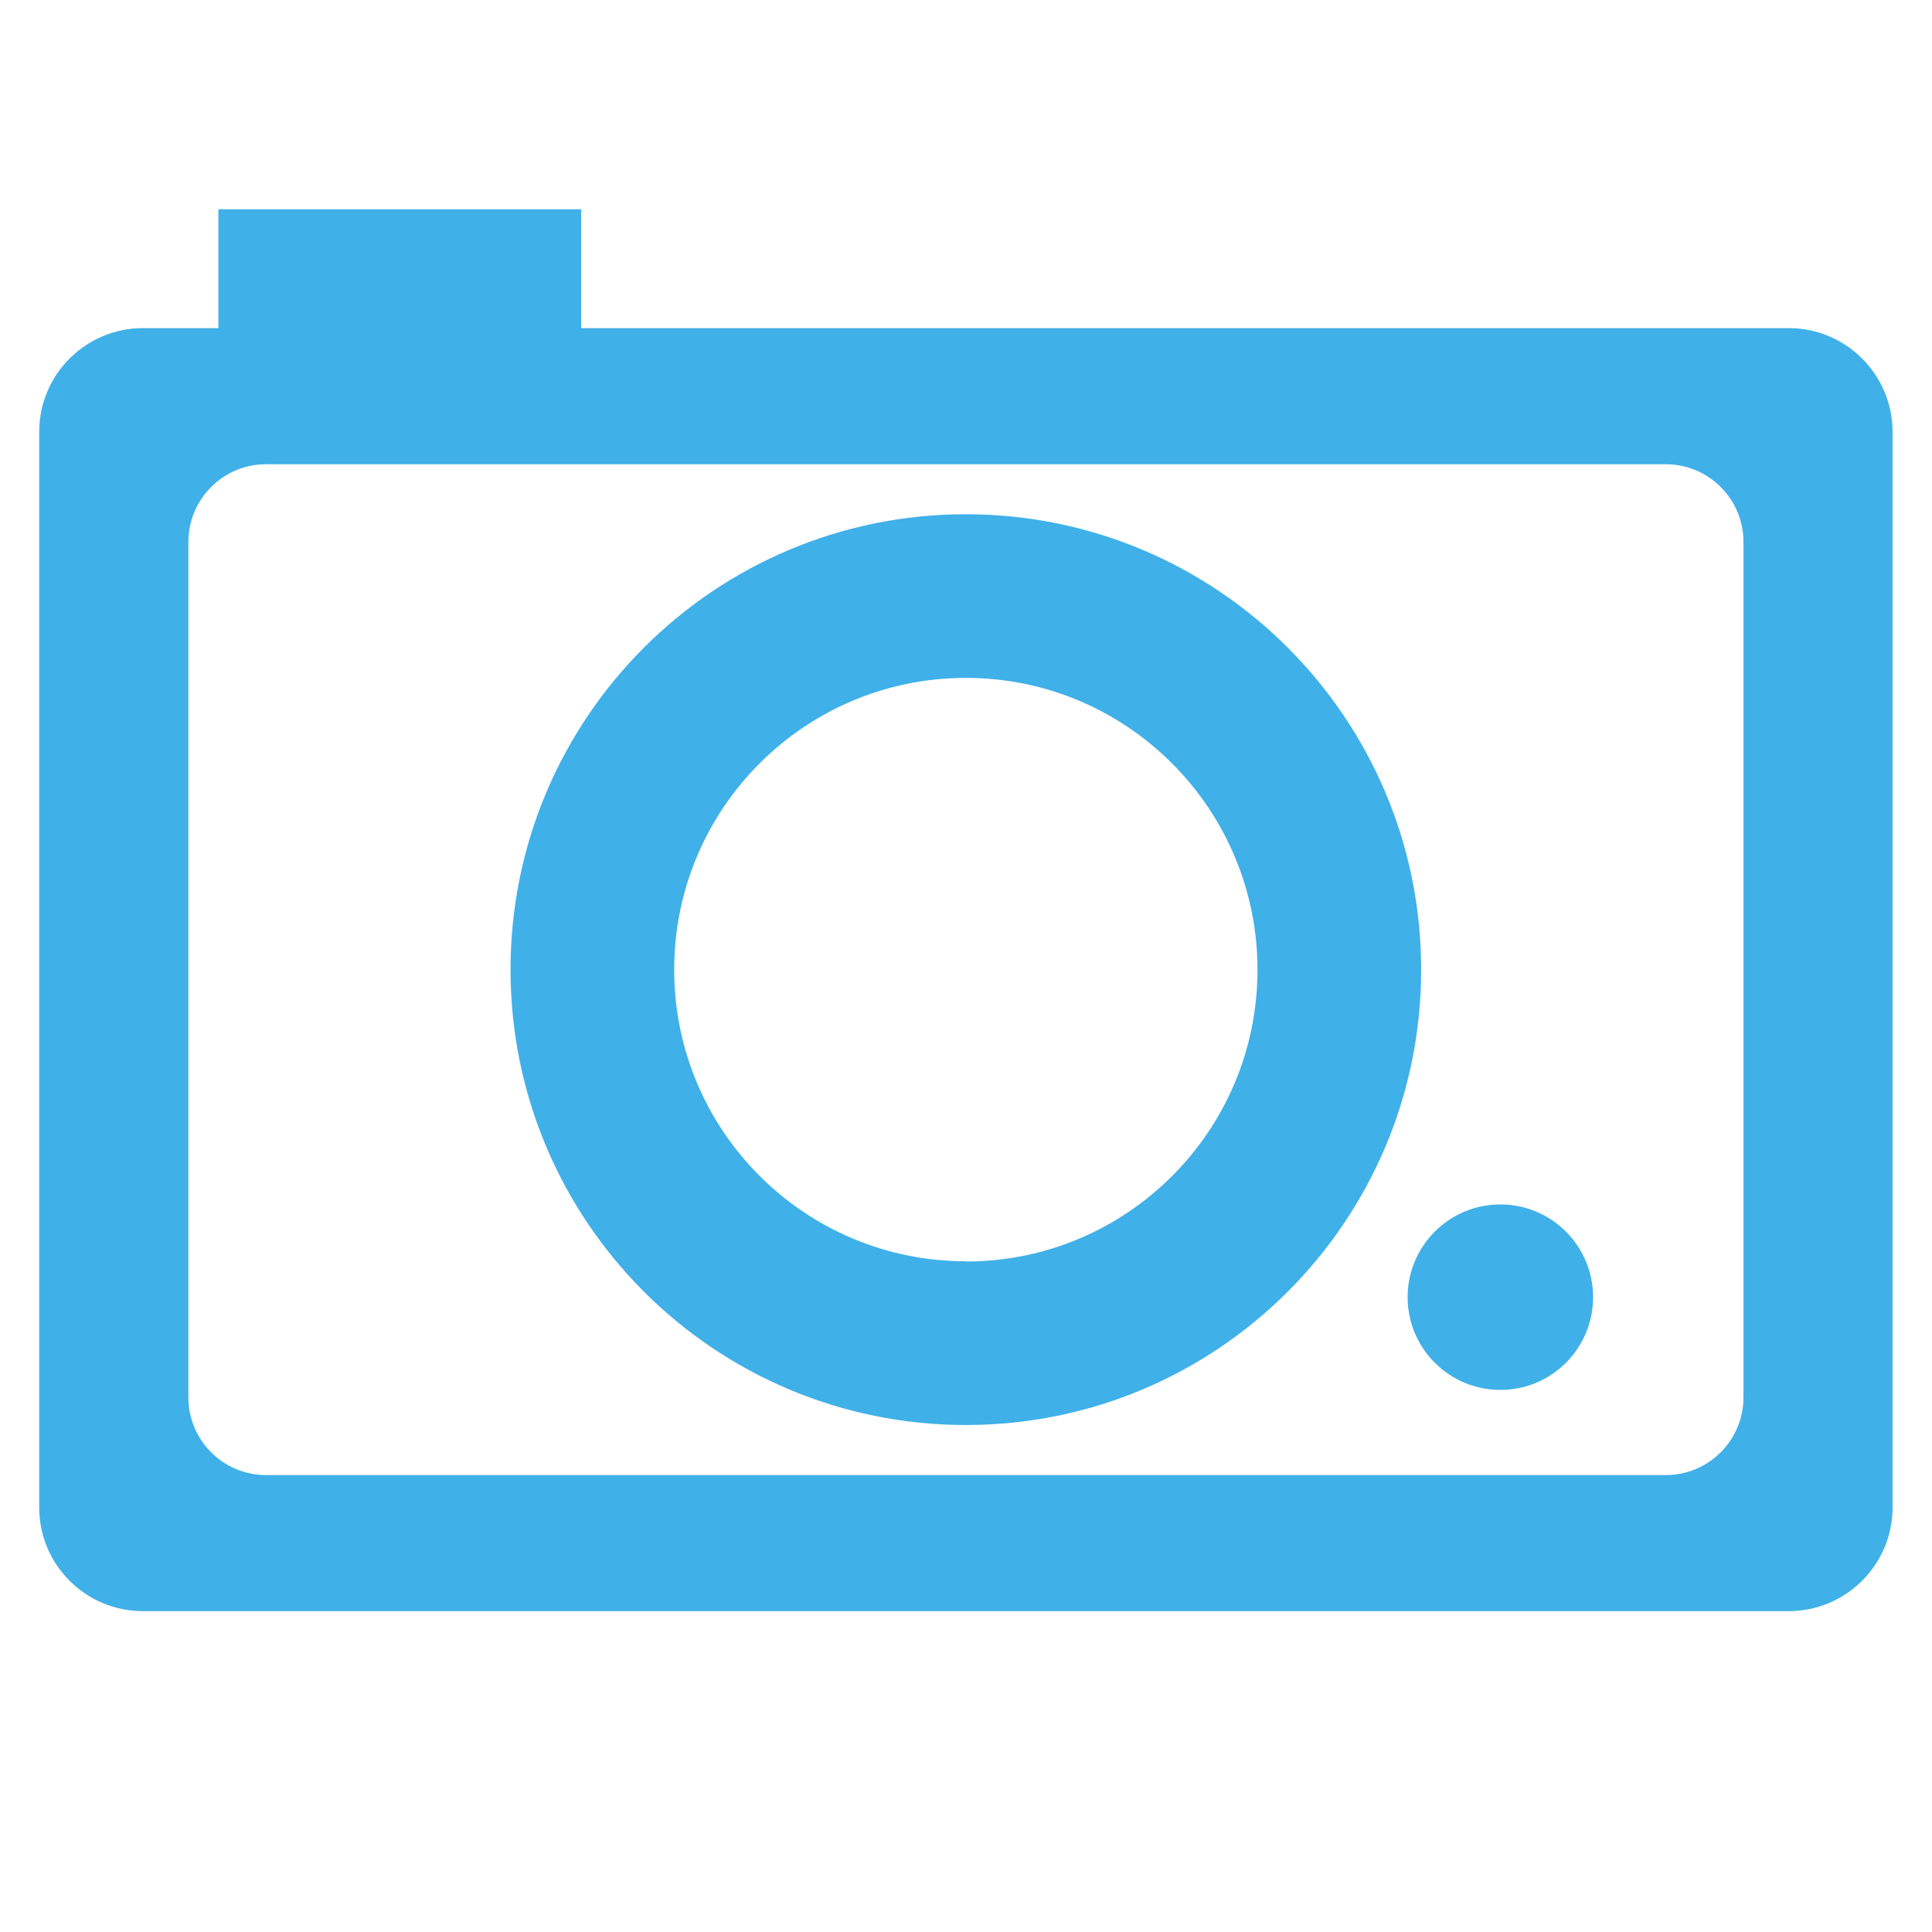 <svg width="24" height="24" viewBox="0 0 24 24" xmlns="http://www.w3.org/2000/svg"><title>photo-upload--blue</title><g fill="#40B0E8" fill-rule="evenodd"><path d="M12 6.388c-3.125 0-5.658 2.533-5.658 5.657 0 3.125 2.533 5.657 5.657 5.657 3.122 0 5.655-2.532 5.655-5.657 0-3.124-2.533-5.657-5.657-5.657zm0 9.28c-2.003 0-3.625-1.62-3.625-3.623 0-2 1.622-3.624 3.624-3.624 2 0 3.622 1.625 3.622 3.626 0 2.002-1.622 3.624-3.624 3.624z"/><path d="M22.222 4.076H7.22V2.6H2.713v1.476h-.938c-.71 0-1.288.577-1.288 1.288v13.362c0 .712.577 1.288 1.288 1.288H22.22c.71 0 1.29-.576 1.29-1.288V5.364c0-.71-.578-1.288-1.29-1.288zm-.564 13.282c0 .533-.432.966-.966.966H3.305c-.533 0-.965-.433-.965-.966V6.733c0-.534.432-.966.965-.966h17.387c.534 0 .966.432.966.966v10.625z"/><path d="M18.638 17.266c-.636 0-1.152-.515-1.152-1.152 0-.636.516-1.152 1.152-1.152.636 0 1.152.516 1.152 1.152 0 .637-.516 1.152-1.152 1.152z"/></g></svg>